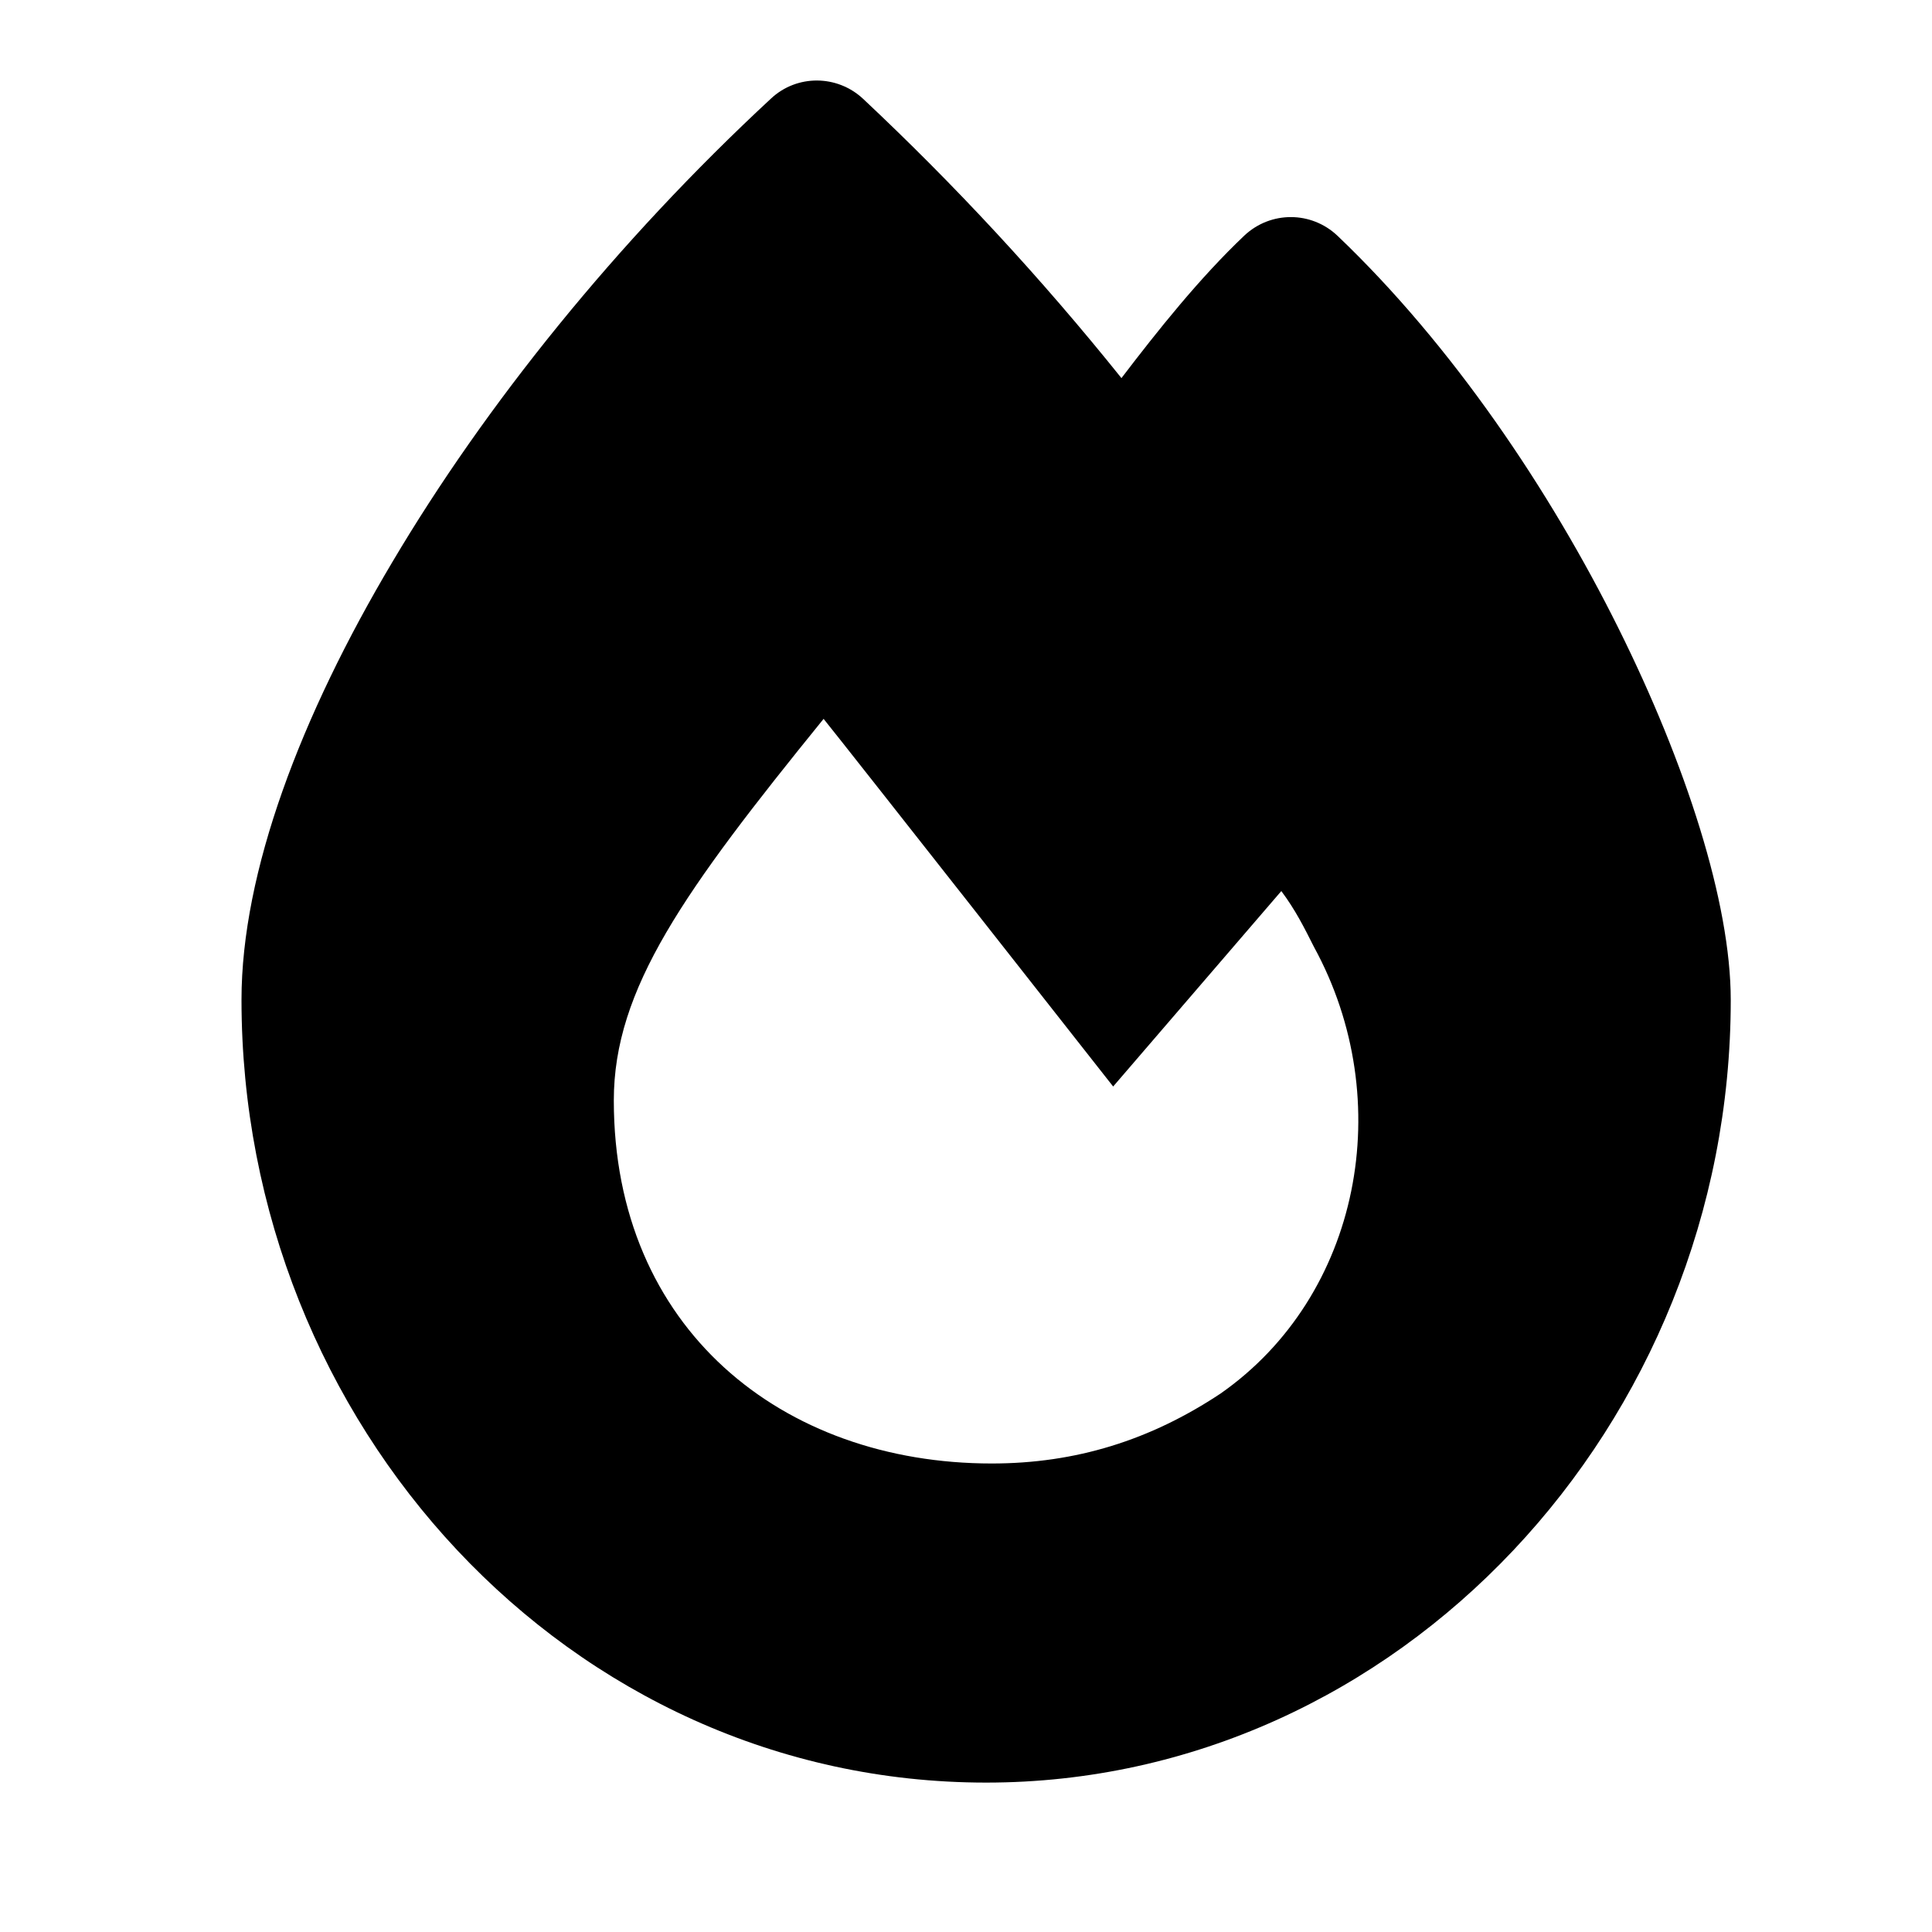 <svg width="24" height="24" viewBox="0 0 24 24" fill="none" xmlns="http://www.w3.org/2000/svg">
<path d="M9.578 1.224C9.9 0.923 10.4 0.927 10.722 1.228C11.862 2.298 12.931 3.45 13.931 4.697C14.385 4.102 14.901 3.454 15.459 2.925C15.785 2.62 16.289 2.62 16.615 2.929C18.044 4.292 19.254 6.093 20.104 7.802C20.942 9.487 21.5 11.209 21.5 12.423C21.5 17.692 17.379 22.144 12.25 22.144C7.063 22.144 3 17.688 3 12.419C3 10.833 3.735 8.897 4.875 6.98C6.027 5.036 7.654 3.008 9.578 1.224ZM12.32 18.18C13.365 18.18 14.29 17.89 15.161 17.312C16.9 16.098 17.366 13.67 16.322 11.762C16.206 11.531 16.09 11.3 15.917 11.069L13.828 13.497C13.828 13.497 10.466 9.219 10.231 8.93C8.496 11.069 7.625 12.283 7.625 13.67C7.625 16.503 9.715 18.18 12.32 18.18Z" fill="black"/>
</svg>

